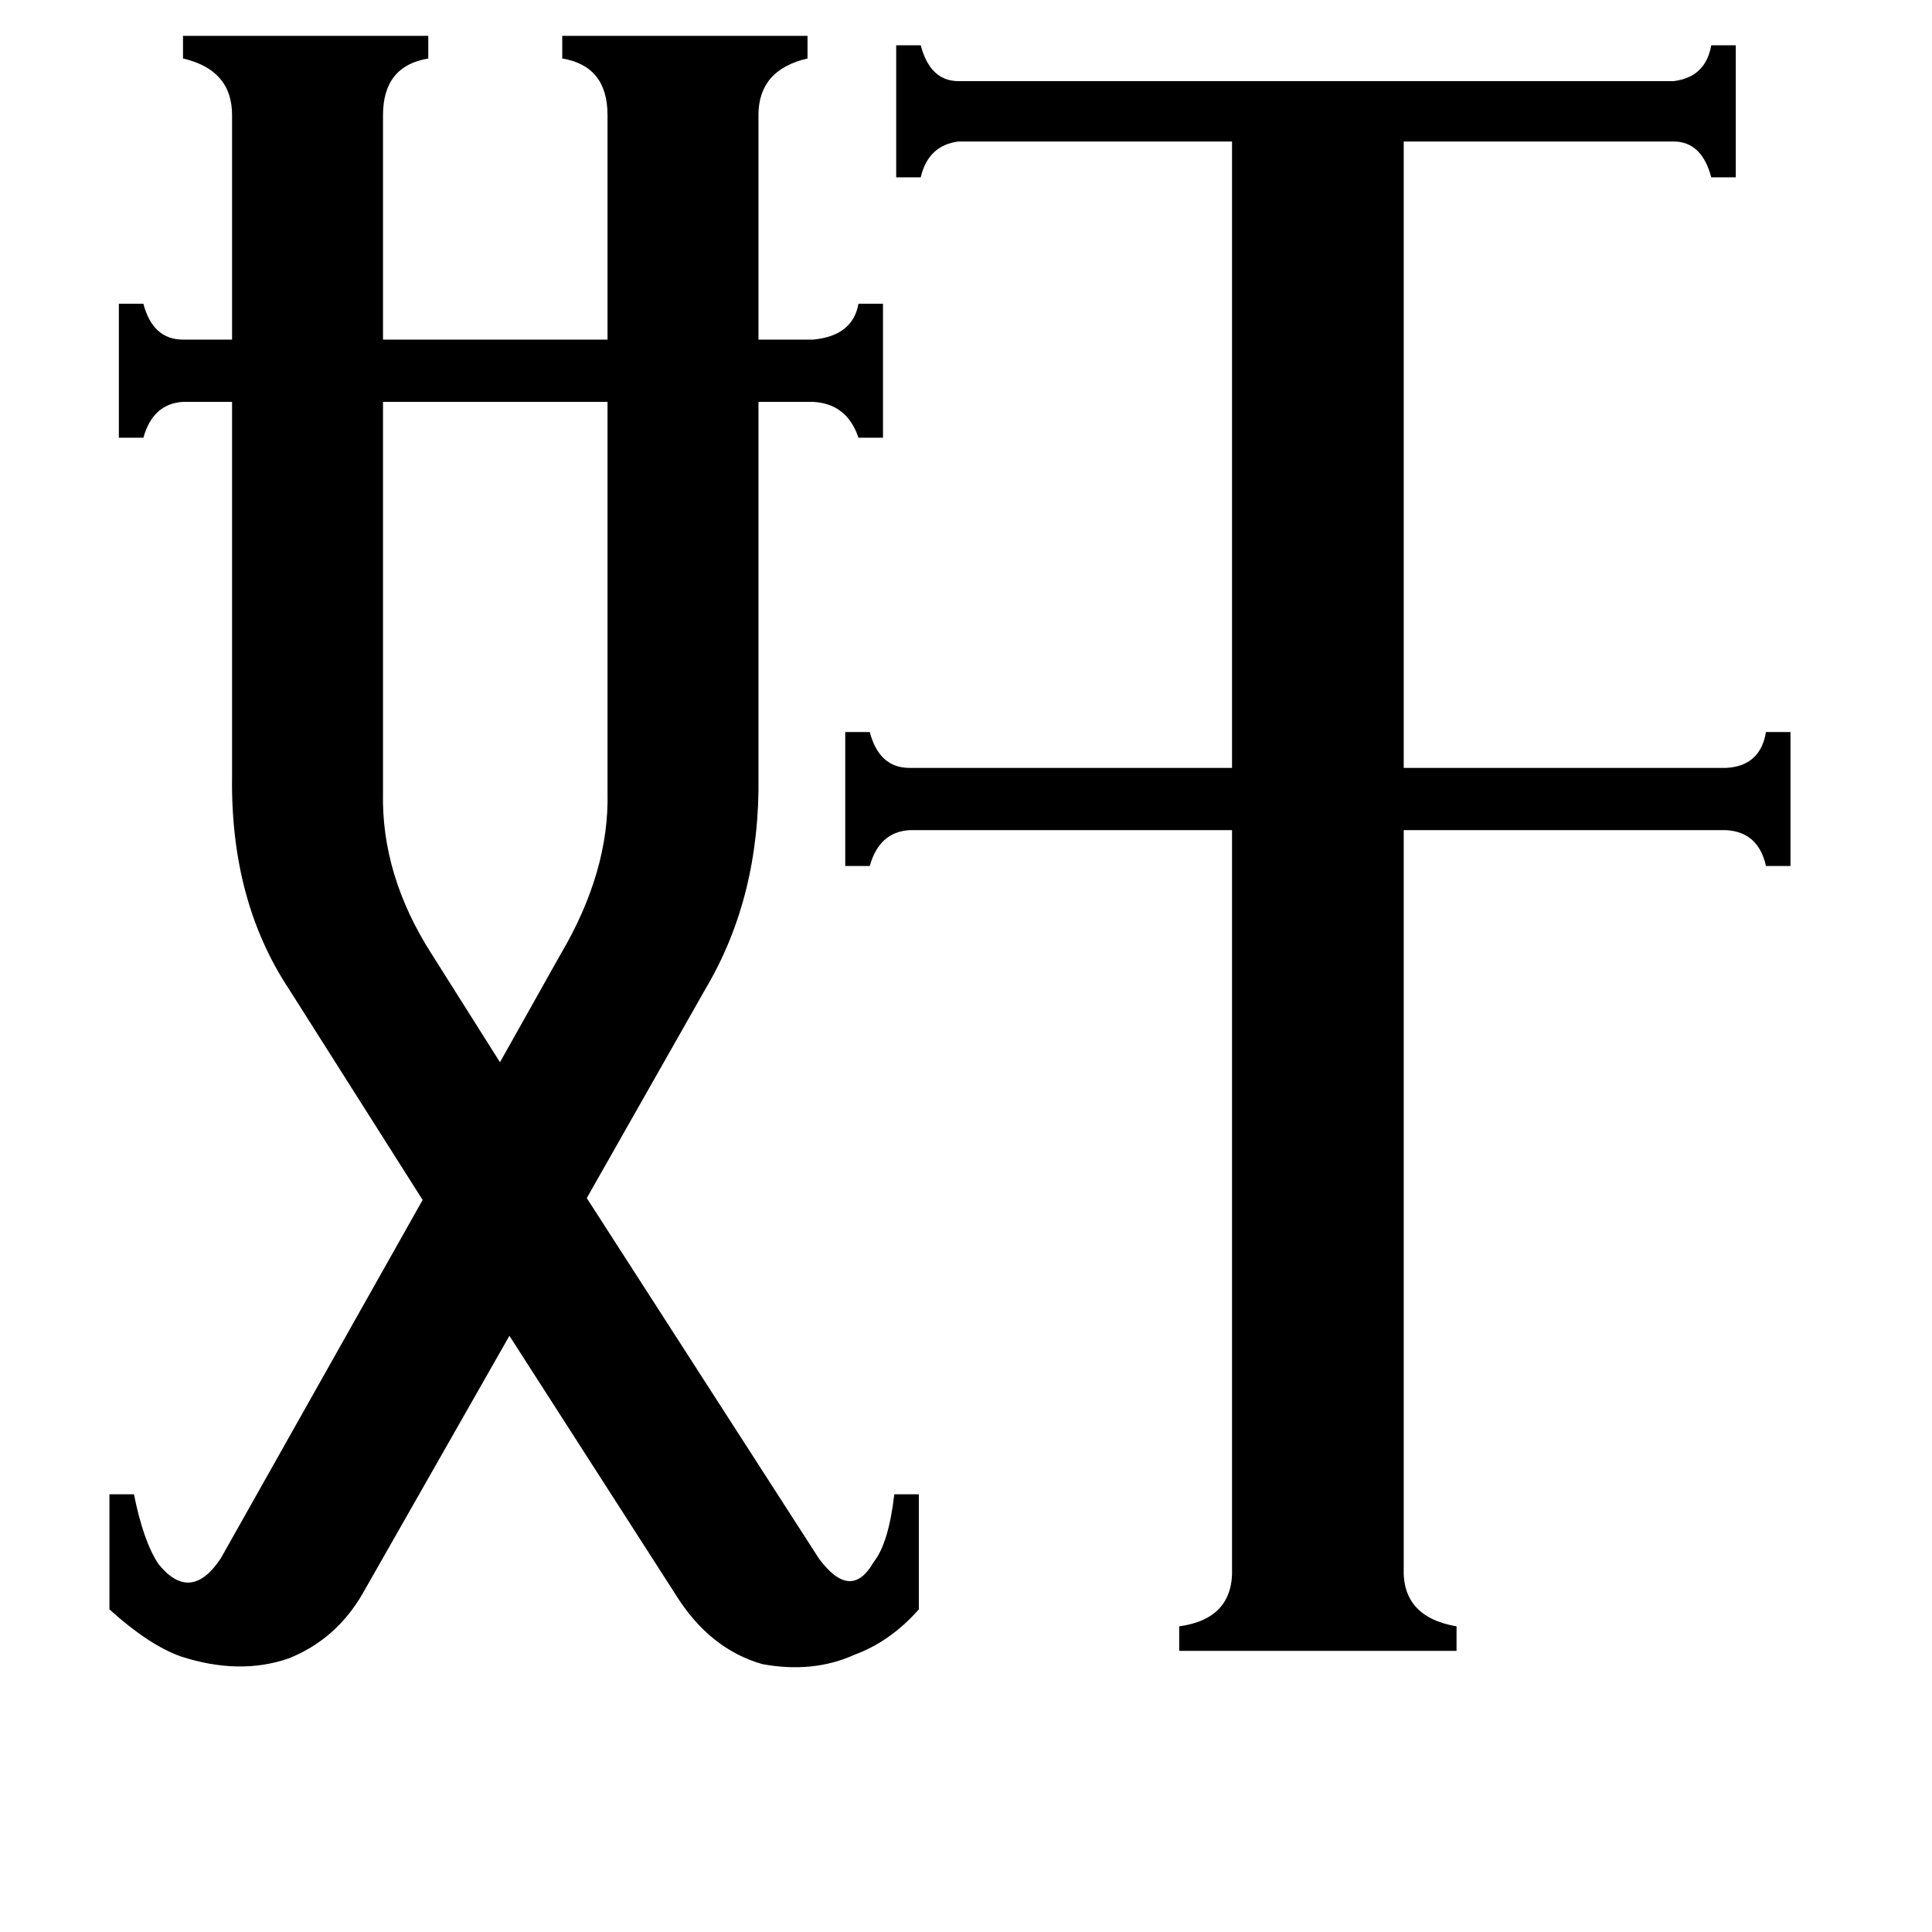 <svg xmlns="http://www.w3.org/2000/svg" viewBox="0 -800 1024 1024">
	<path fill="#000000" d="M297 -294Q323 -338 322 -380V-587H203V-380Q202 -336 229 -294L265 -237ZM744 31Q743 57 772 62V75H625V62Q654 58 653 31V-360H482Q466 -359 461 -341H448V-412H461Q466 -393 482 -393H653V-725H508Q492 -723 488 -706H475V-776H488Q493 -757 508 -757H887Q904 -759 907 -776H920V-706H907Q902 -725 887 -725H744V-393H915Q933 -394 936 -412H949V-341H936Q932 -359 915 -360H744ZM434 26Q451 49 463 28Q471 18 474 -8H487V53Q472 70 453 77Q431 87 404 82Q376 74 358 45L270 -92L192 45Q178 69 153 79Q127 88 96 78Q79 72 58 53V-8H71Q76 17 84 29Q101 50 117 26L224 -164L153 -276Q122 -323 123 -389V-587H97Q81 -586 76 -568H63V-639H76Q81 -620 97 -620H123V-739Q123 -763 97 -769V-781H227V-769Q203 -765 203 -739V-620H322V-739Q322 -765 298 -769V-781H428V-769Q402 -763 402 -739V-620H431Q452 -622 455 -639H468V-568H455Q449 -586 431 -587H402V-389Q403 -325 374 -276L311 -165Z"/>
</svg>